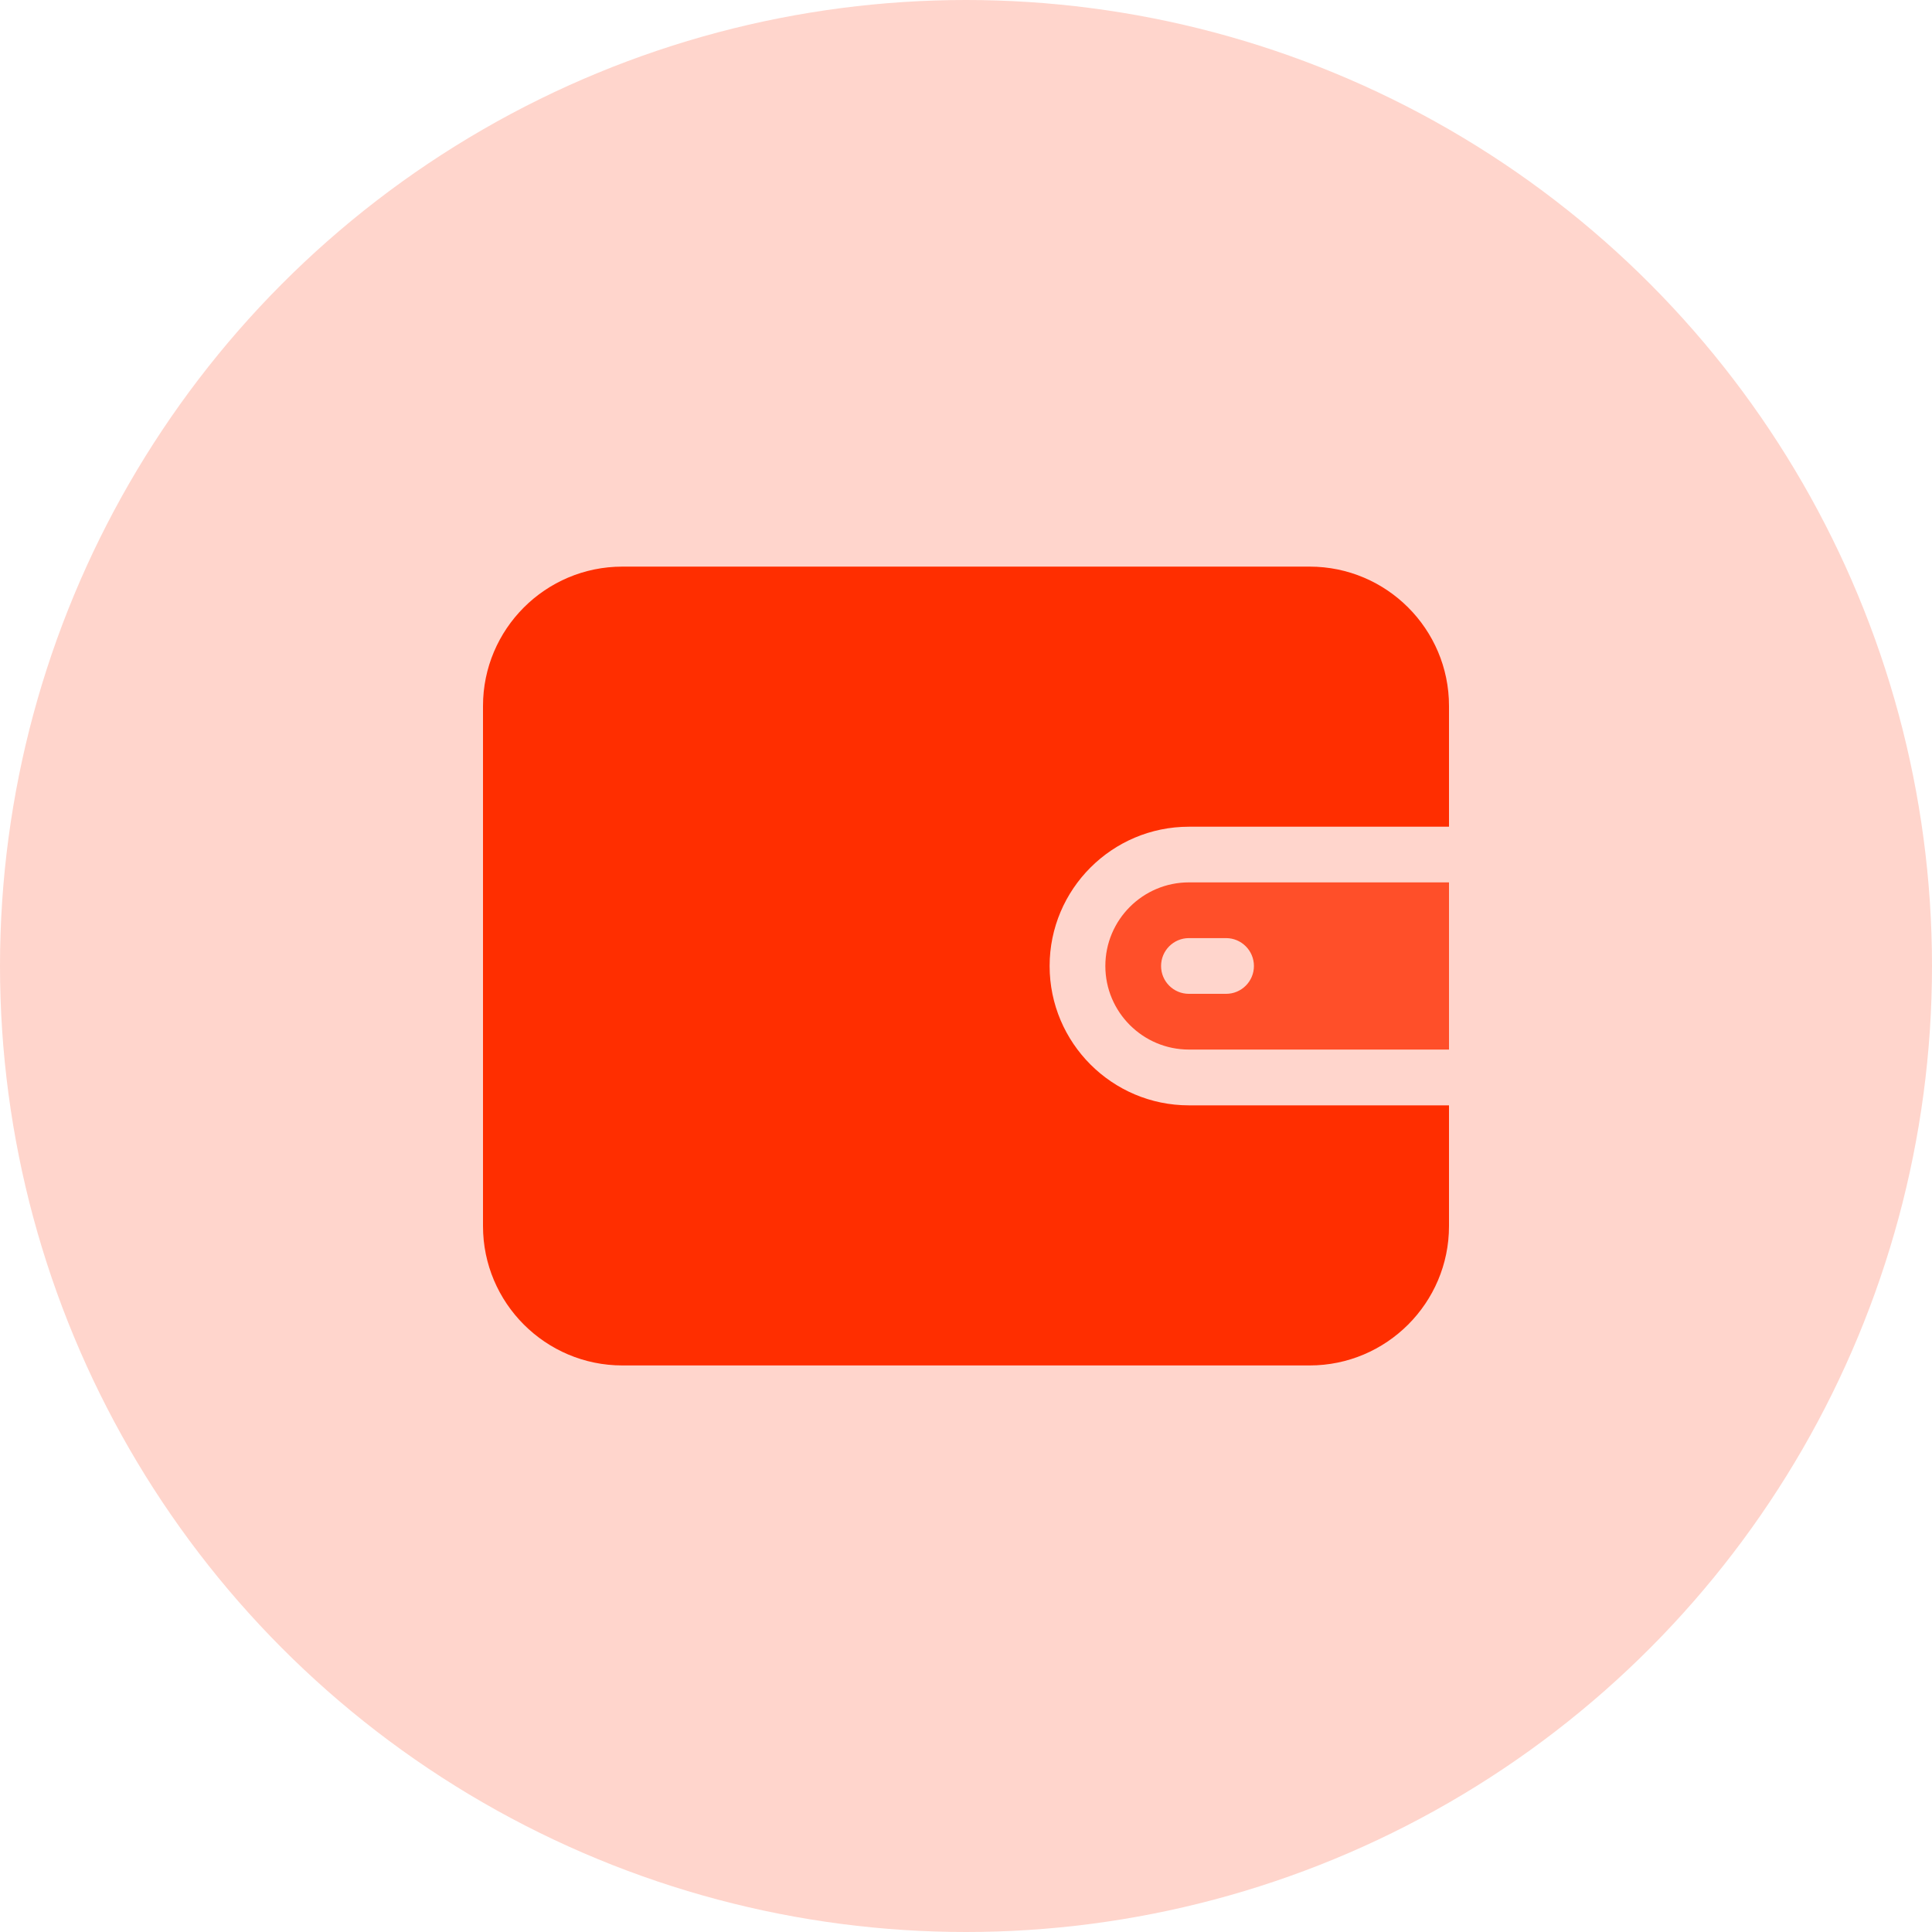 <svg width="32" height="32" viewBox="0 0 32 32" fill="none" xmlns="http://www.w3.org/2000/svg">
<circle cx="16" cy="16" r="16" fill="#FF2E00" fill-opacity="0.2"/>
<path d="M19.692 13.693H24V11.693C24 10.42 22.965 9.385 21.692 9.385H10.308C9.035 9.385 8 10.42 8 11.693V20.308C8 21.58 9.035 22.616 10.308 22.616H21.692C22.965 22.616 24 21.58 24 20.308V18.308H19.692C18.42 18.308 17.385 17.273 17.385 16C17.385 14.728 18.42 13.693 19.692 13.693Z" fill="#FF2E00"/>
<path d="M19.692 14.615C18.929 14.615 18.308 15.236 18.308 16C18.308 16.763 18.929 17.384 19.692 17.384H24V14.615H19.692V14.615ZM20.308 16.461H19.692C19.437 16.461 19.231 16.255 19.231 16C19.231 15.745 19.437 15.538 19.692 15.538H20.308C20.562 15.538 20.769 15.745 20.769 16C20.769 16.255 20.562 16.461 20.308 16.461Z" fill="#FF2E00" fill-opacity="0.8"/>
</svg>
